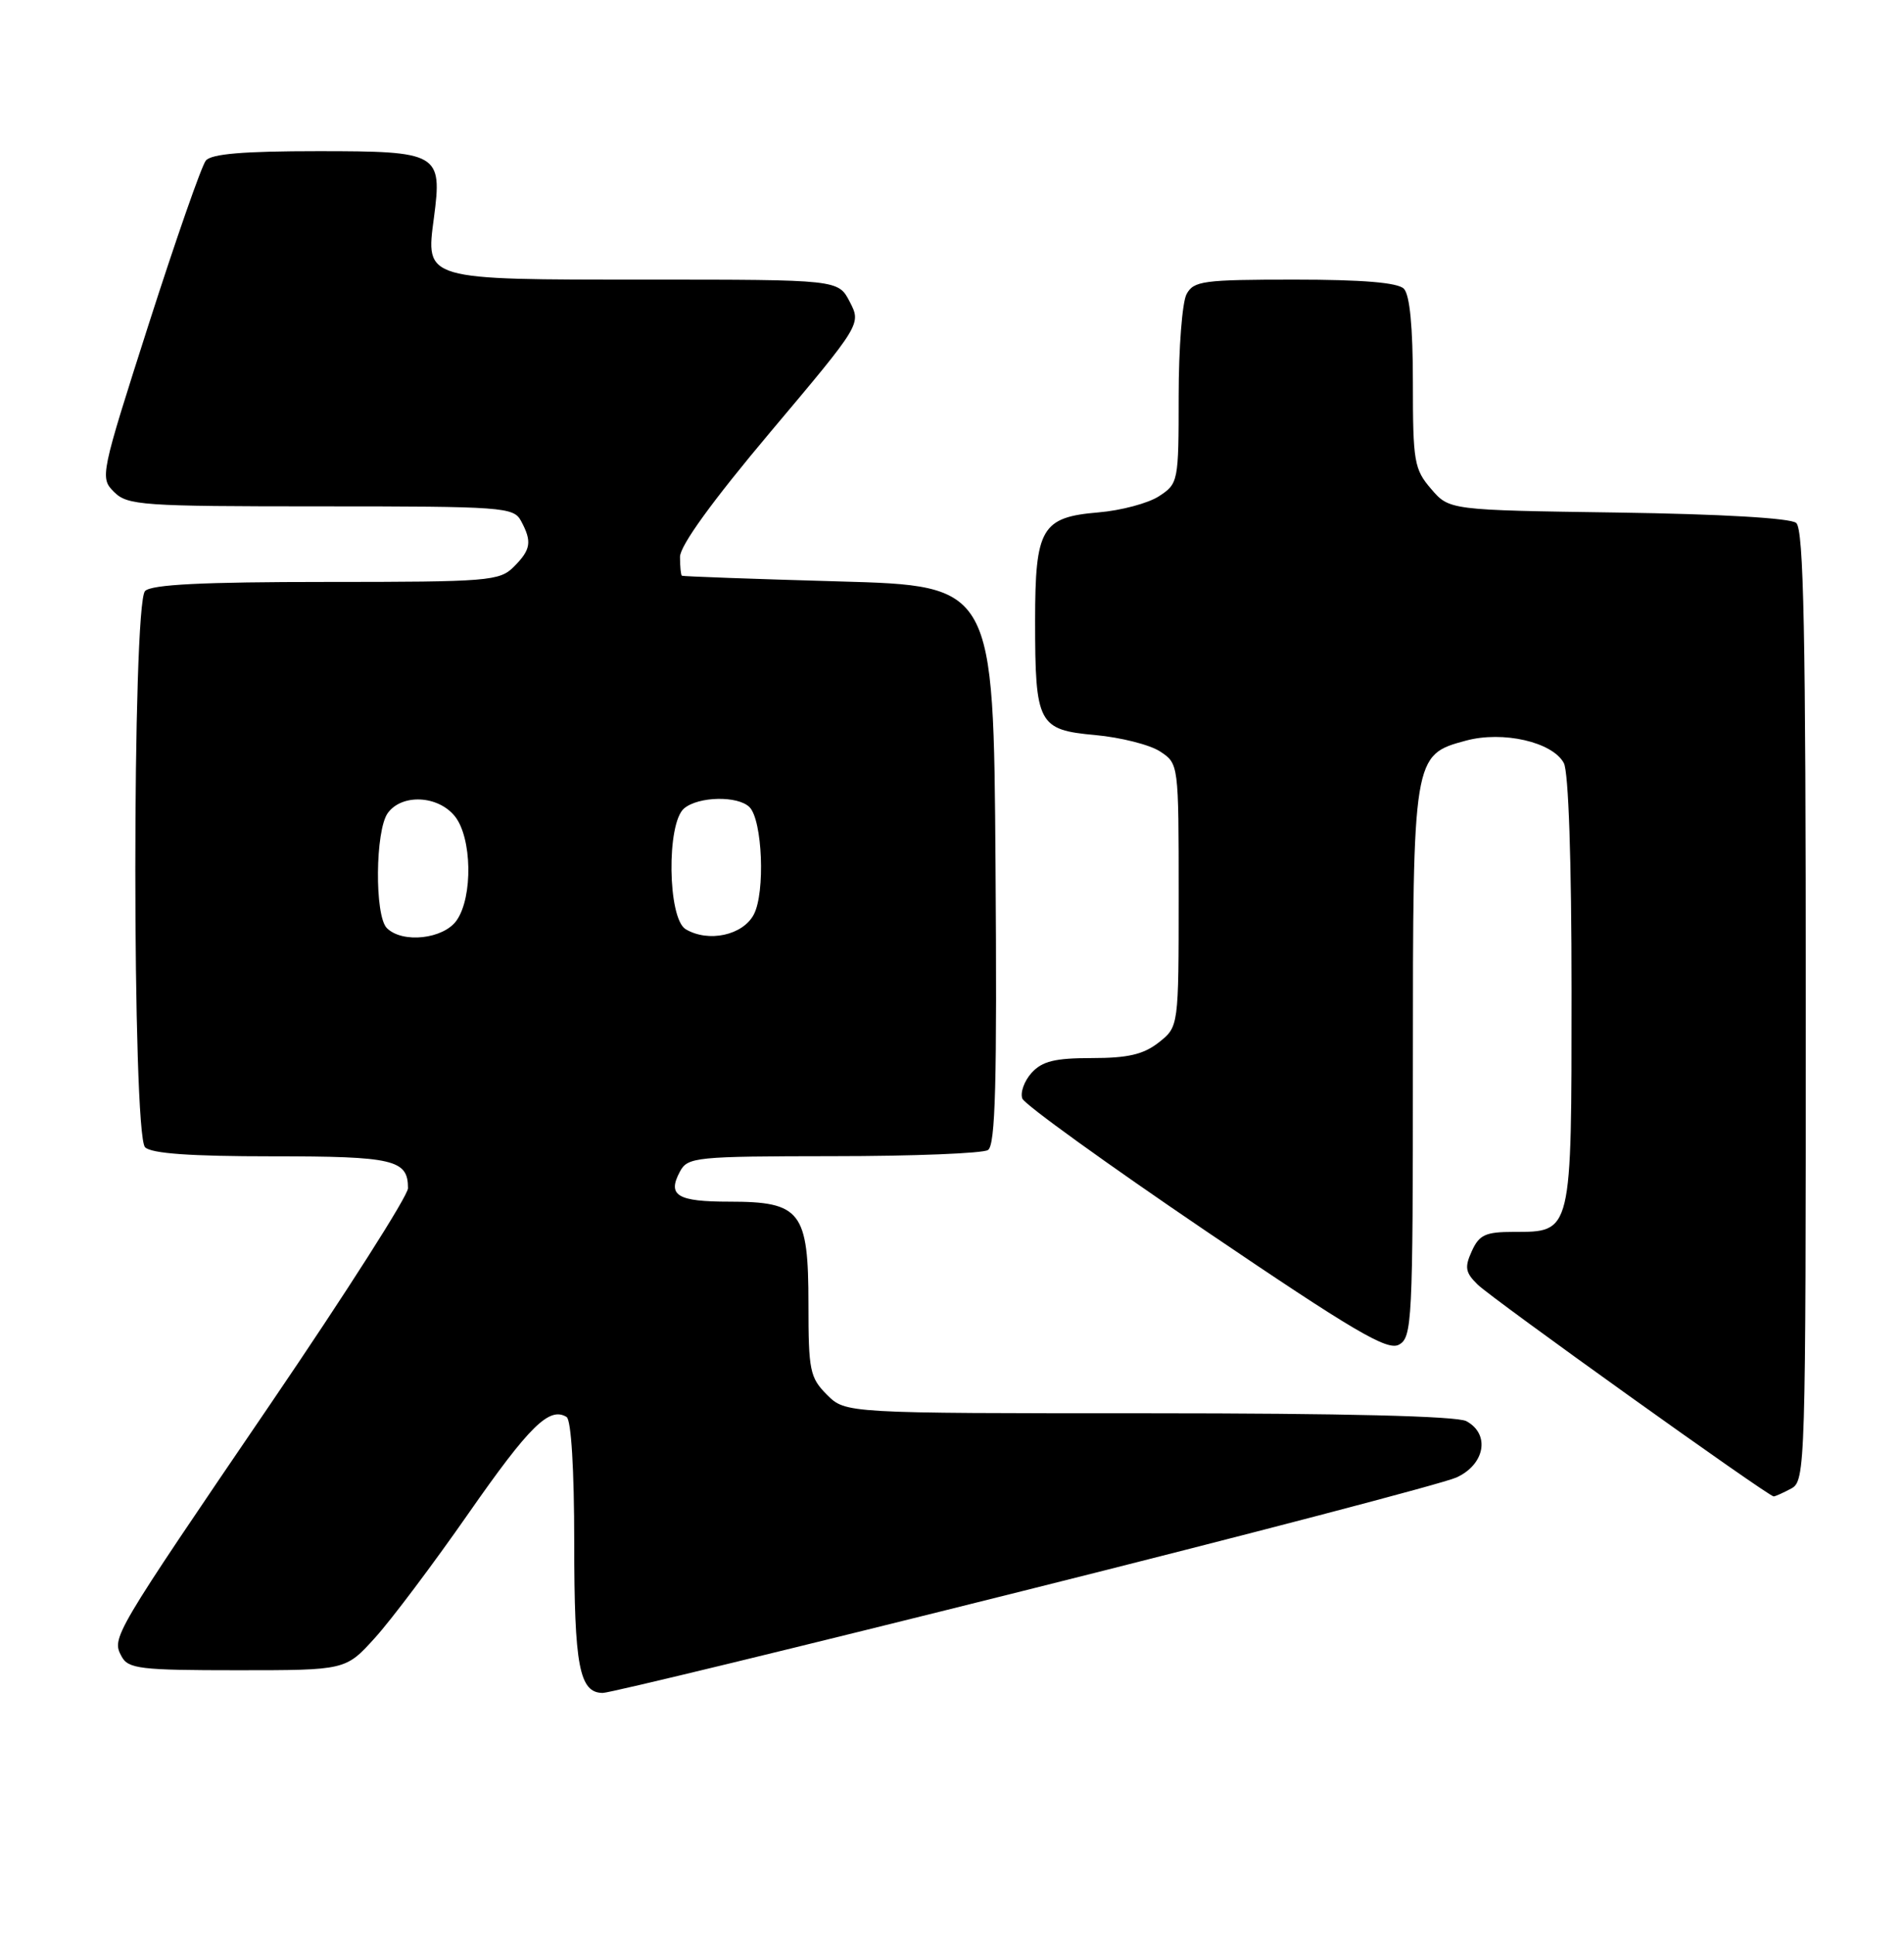 <?xml version="1.0" encoding="UTF-8" standalone="no"?>
<!DOCTYPE svg PUBLIC "-//W3C//DTD SVG 1.1//EN" "http://www.w3.org/Graphics/SVG/1.1/DTD/svg11.dtd" >
<svg xmlns="http://www.w3.org/2000/svg" xmlns:xlink="http://www.w3.org/1999/xlink" version="1.1" viewBox="0 0 252 256">
 <g >
 <path fill="currentColor"
d=" M 135.50 210.48 C 165.20 203.05 190.96 196.30 192.75 195.50 C 196.55 193.78 197.26 189.75 194.07 188.04 C 192.82 187.37 177.76 187.00 152.02 187.00 C 111.91 187.00 111.91 187.00 109.45 184.55 C 107.19 182.28 107.00 181.35 107.00 172.55 C 107.00 160.30 106.00 159.00 96.56 159.00 C 89.63 159.00 88.29 158.19 89.99 155.02 C 91.02 153.10 92.04 153.00 110.29 152.98 C 120.85 152.98 130.07 152.61 130.76 152.17 C 131.75 151.54 131.97 143.32 131.76 114.43 C 131.50 77.50 131.50 77.50 111.00 76.93 C 99.72 76.61 90.39 76.27 90.25 76.18 C 90.11 76.08 90.00 74.96 90.00 73.69 C 90.00 72.20 94.25 66.33 101.99 57.13 C 113.99 42.88 113.99 42.88 112.47 39.94 C 110.95 37.00 110.95 37.00 85.55 37.00 C 56.04 37.00 56.33 37.09 57.43 28.82 C 58.56 20.27 58.09 20.00 42.09 20.00 C 32.22 20.00 27.96 20.36 27.24 21.25 C 26.68 21.94 23.29 31.65 19.70 42.84 C 13.29 62.86 13.21 63.21 15.09 65.09 C 16.87 66.87 18.74 67.00 42.46 67.00 C 66.62 67.00 67.98 67.10 68.96 68.93 C 70.44 71.68 70.27 72.73 68.00 75.00 C 66.12 76.88 64.67 77.00 43.20 77.00 C 26.80 77.00 20.06 77.34 19.20 78.20 C 17.48 79.92 17.48 150.08 19.20 151.80 C 20.03 152.63 25.20 153.00 36.00 153.00 C 52.13 153.00 54.00 153.44 54.00 157.22 C 54.00 158.22 45.83 171.03 35.85 185.69 C 14.85 216.53 14.76 216.69 16.09 219.17 C 16.97 220.81 18.54 221.00 31.41 221.00 C 45.75 221.00 45.75 221.00 49.62 216.72 C 51.76 214.37 57.33 206.96 62.00 200.26 C 70.09 188.66 72.71 186.09 74.99 187.49 C 75.60 187.87 76.00 194.44 76.00 204.12 C 76.00 220.45 76.67 224.00 79.79 224.00 C 80.73 224.00 105.80 217.92 135.50 210.48 Z  M 237.07 196.96 C 238.95 195.96 239.00 194.19 239.00 133.09 C 239.00 83.63 238.73 70.02 237.73 69.19 C 236.96 68.55 227.78 68.02 214.15 67.82 C 191.82 67.50 191.82 67.50 189.41 64.69 C 187.17 62.09 187.00 61.09 187.00 50.64 C 187.00 43.23 186.59 38.99 185.80 38.20 C 184.99 37.39 180.32 37.00 171.34 37.00 C 159.24 37.00 157.98 37.17 157.04 38.93 C 156.47 40.00 156.00 46.06 156.00 52.41 C 156.00 63.73 155.95 63.99 153.41 65.65 C 151.98 66.59 148.37 67.55 145.38 67.80 C 137.85 68.43 137.00 69.88 137.00 82.16 C 137.00 95.80 137.41 96.58 144.96 97.26 C 148.32 97.57 152.18 98.54 153.54 99.43 C 156.00 101.05 156.00 101.06 156.00 118.45 C 156.00 135.85 156.00 135.85 153.37 137.93 C 151.34 139.52 149.29 140.00 144.52 140.00 C 139.62 140.00 137.94 140.41 136.53 141.96 C 135.56 143.04 135.01 144.57 135.31 145.36 C 135.61 146.15 146.53 154.02 159.57 162.86 C 179.17 176.14 183.60 178.75 185.14 177.93 C 186.90 176.98 187.00 175.00 187.00 140.92 C 187.00 100.03 187.02 99.88 194.01 98.00 C 198.92 96.67 205.49 98.18 206.98 100.97 C 207.60 102.13 208.00 113.88 208.00 131.11 C 208.00 163.34 208.08 163.00 200.32 163.00 C 196.62 163.00 195.78 163.38 194.80 165.54 C 193.82 167.69 193.94 168.38 195.57 169.97 C 197.51 171.87 234.04 198.00 234.75 198.00 C 234.96 198.00 236.00 197.53 237.07 196.96 Z  M 51.20 122.80 C 49.56 121.16 49.66 109.85 51.33 107.57 C 53.20 105.01 57.96 105.24 60.19 107.99 C 62.47 110.80 62.61 118.68 60.44 121.78 C 58.71 124.26 53.26 124.86 51.20 122.80 Z  M 90.75 122.95 C 88.36 121.52 88.20 108.91 90.55 106.96 C 92.47 105.36 97.67 105.27 99.20 106.80 C 100.91 108.51 101.30 118.10 99.77 121.00 C 98.32 123.76 93.76 124.74 90.75 122.95 Z "/>
</g>
</svg>